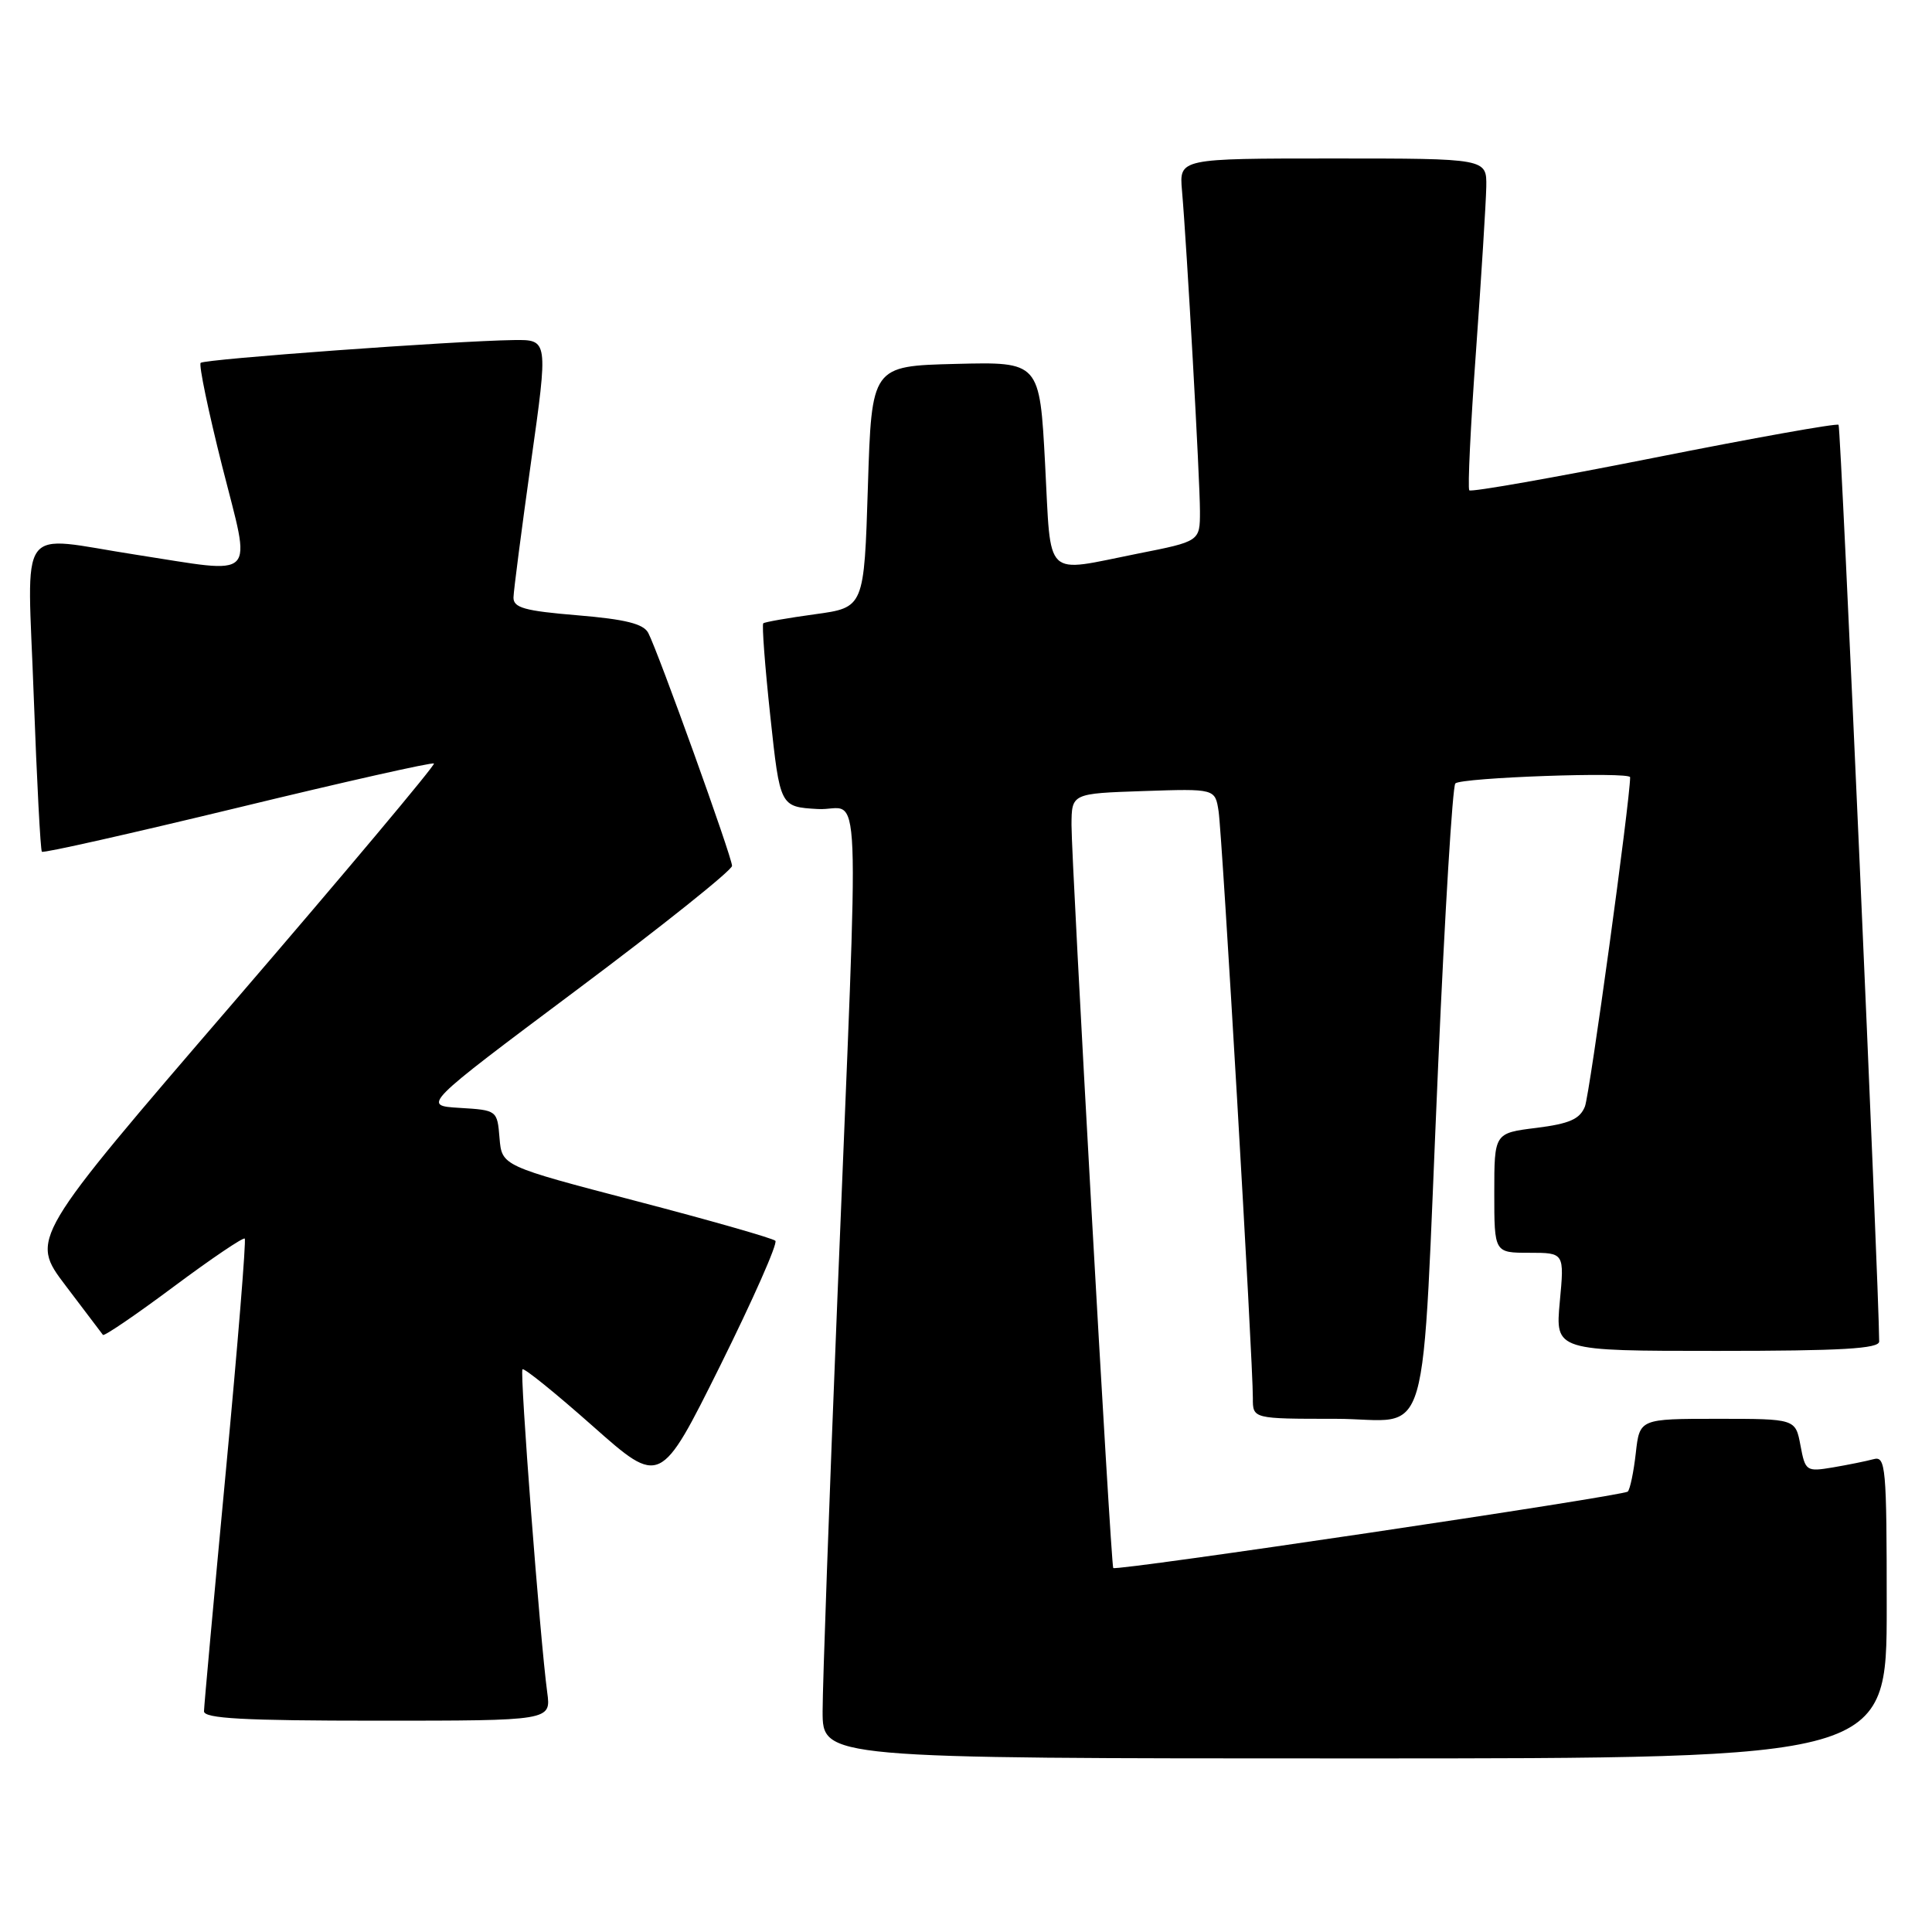<?xml version="1.0" encoding="UTF-8" standalone="no"?>
<!DOCTYPE svg PUBLIC "-//W3C//DTD SVG 1.1//EN" "http://www.w3.org/Graphics/SVG/1.1/DTD/svg11.dtd" >
<svg xmlns="http://www.w3.org/2000/svg" xmlns:xlink="http://www.w3.org/1999/xlink" version="1.1" viewBox="0 0 256 256">
 <g >
 <path fill="currentColor"
d=" M 250.00 212.93 C 250.00 194.30 249.87 192.90 248.25 193.35 C 247.29 193.61 244.86 194.10 242.87 194.44 C 239.34 195.03 239.21 194.94 238.57 191.52 C 237.91 188.00 237.91 188.00 227.58 188.00 C 217.26 188.00 217.26 188.00 216.75 192.55 C 216.47 195.05 215.99 197.34 215.69 197.64 C 215.10 198.23 147.84 208.22 147.51 207.77 C 147.19 207.35 141.96 114.03 141.98 109.32 C 142.00 105.14 142.00 105.14 151.50 104.82 C 161.01 104.50 161.01 104.50 161.47 107.50 C 161.95 110.63 166.03 180.43 166.01 185.25 C 166.00 188.00 166.00 188.00 176.93 188.00 C 189.89 188.00 188.25 193.65 190.57 141.00 C 191.45 120.92 192.47 104.19 192.84 103.81 C 193.59 103.03 216.01 102.23 216.00 102.99 C 215.99 106.09 210.64 145.05 210.01 146.62 C 209.34 148.29 207.96 148.90 203.58 149.45 C 198.00 150.14 198.00 150.14 198.00 158.07 C 198.00 166.00 198.00 166.00 202.64 166.00 C 207.29 166.00 207.29 166.00 206.68 172.50 C 206.08 179.00 206.08 179.00 227.54 179.00 C 244.04 179.00 249.00 178.71 249.00 177.75 C 248.97 170.47 243.93 56.60 243.62 56.29 C 243.39 56.06 232.38 58.03 219.16 60.66 C 205.93 63.29 194.92 65.23 194.69 64.97 C 194.46 64.71 194.86 56.40 195.58 46.50 C 196.29 36.60 196.90 26.81 196.94 24.75 C 197.00 21.00 197.00 21.00 176.62 21.00 C 156.25 21.00 156.25 21.00 156.62 25.25 C 157.26 32.57 159.00 63.61 159.00 67.76 C 159.00 71.73 159.00 71.73 150.75 73.36 C 138.15 75.87 139.31 76.99 138.48 61.47 C 137.76 47.94 137.76 47.94 126.63 48.22 C 115.50 48.50 115.50 48.50 115.00 64.50 C 114.50 80.50 114.50 80.50 108.00 81.39 C 104.42 81.88 101.34 82.42 101.14 82.59 C 100.94 82.75 101.36 88.29 102.07 94.90 C 103.36 106.91 103.36 106.91 108.35 107.20 C 114.21 107.55 113.88 99.43 110.96 172.00 C 109.88 198.68 109.00 223.31 109.00 226.75 C 109.00 233.00 109.00 233.00 179.50 233.00 C 250.00 233.00 250.00 233.00 250.00 212.93 Z  M 72.51 224.25 C 71.56 217.25 68.85 181.82 69.23 181.44 C 69.44 181.22 73.64 184.62 78.56 188.98 C 87.50 196.90 87.50 196.90 95.43 180.96 C 99.78 172.19 103.08 164.74 102.74 164.41 C 102.41 164.08 94.12 161.71 84.32 159.15 C 66.50 154.49 66.50 154.49 66.19 150.80 C 65.89 147.12 65.86 147.10 60.91 146.80 C 55.93 146.50 55.93 146.50 76.46 131.14 C 87.76 122.69 97.00 115.31 97.00 114.73 C 97.00 113.58 87.25 86.47 85.90 83.87 C 85.27 82.66 82.89 82.06 76.53 81.53 C 69.51 80.95 68.01 80.53 68.04 79.16 C 68.06 78.25 69.11 70.19 70.36 61.25 C 72.65 45.00 72.65 45.00 68.07 45.06 C 60.21 45.17 27.09 47.58 26.59 48.08 C 26.32 48.34 27.61 54.51 29.44 61.78 C 33.32 77.13 34.39 76.03 18.00 73.50 C 2.00 71.03 3.63 68.78 4.47 92.25 C 4.88 103.39 5.36 112.66 5.55 112.86 C 5.74 113.07 17.42 110.43 31.52 107.02 C 45.61 103.60 57.30 100.97 57.50 101.17 C 57.70 101.37 45.75 115.62 30.93 132.84 C 3.99 164.14 3.99 164.14 8.67 170.32 C 11.25 173.72 13.48 176.67 13.64 176.88 C 13.80 177.09 18.01 174.22 23.00 170.50 C 27.99 166.78 32.24 163.91 32.43 164.12 C 32.63 164.33 31.50 178.22 29.92 195.00 C 28.34 211.78 27.04 226.06 27.03 226.75 C 27.01 227.71 32.26 228.00 50.01 228.00 C 73.02 228.00 73.02 228.00 72.51 224.25 Z "/>
</g>
</svg>